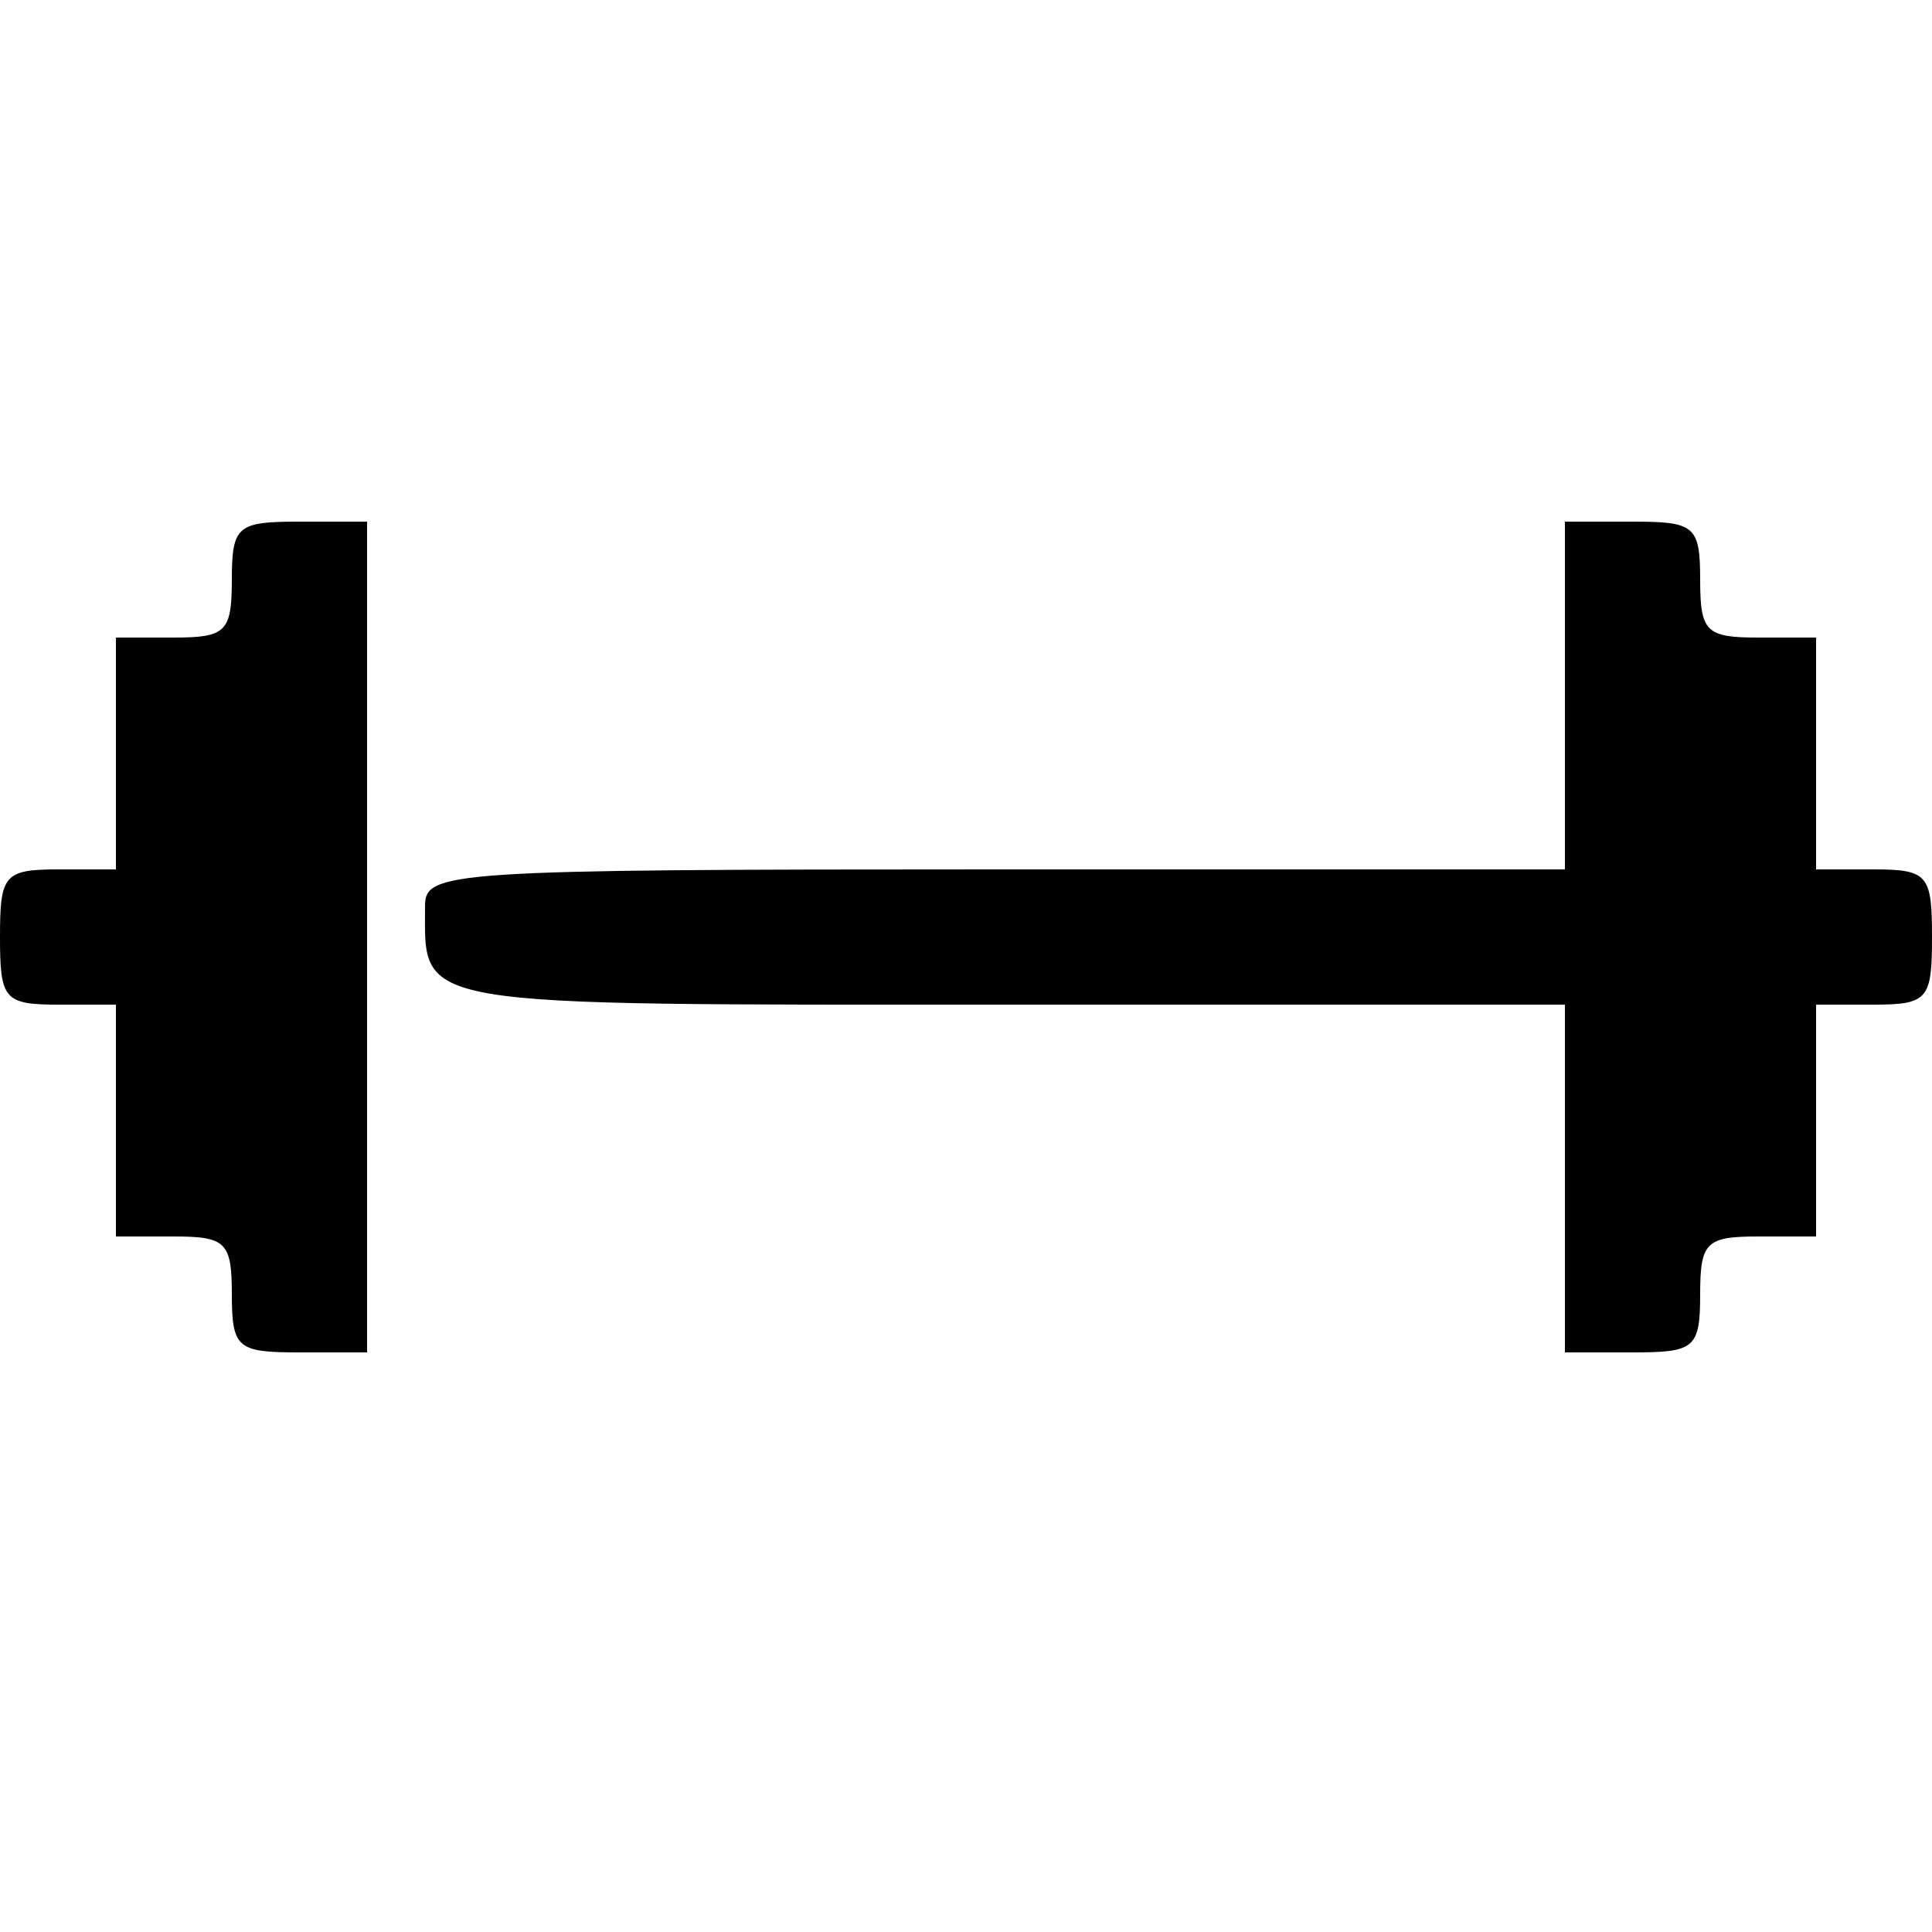 <?xml version="1.0" standalone="no"?>
<!DOCTYPE svg PUBLIC "-//W3C//DTD SVG 20010904//EN"
 "http://www.w3.org/TR/2001/REC-SVG-20010904/DTD/svg10.dtd">
<svg version="1.0" xmlns="http://www.w3.org/2000/svg"
 width="100pt" height="100pt" viewBox="0 0 100 100"
 preserveAspectRatio="xMidYMid meet">

<g transform="translate(0,100) scale(0.1,-0.1)"
fill="#000000" stroke="none">
<path d="M120 700 c0 -27 -3 -30 -30 -30 l-30 0 0 -60 0 -60 -30 0 c-28 0 -30
-3 -30 -35 0 -32 2 -35 30 -35 l30 0 0 -60 0 -60 30 0 c27 0 30 -3 30 -30 0
-28 3 -30 35 -30 l35 0 0 215 0 215 -35 0 c-32 0 -35 -2 -35 -30z"/>
<path d="M810 640 l0 -90 -295 0 c-284 0 -295 -1 -295 -19 0 -53 -10 -51 301
-51 l289 0 0 -90 0 -90 35 0 c32 0 35 2 35 30 0 27 3 30 30 30 l30 0 0 60 0
60 30 0 c28 0 30 3 30 35 0 32 -2 35 -30 35 l-30 0 0 60 0 60 -30 0 c-27 0
-30 3 -30 30 0 28 -3 30 -35 30 l-35 0 0 -90z"/>
</g>
</svg>
